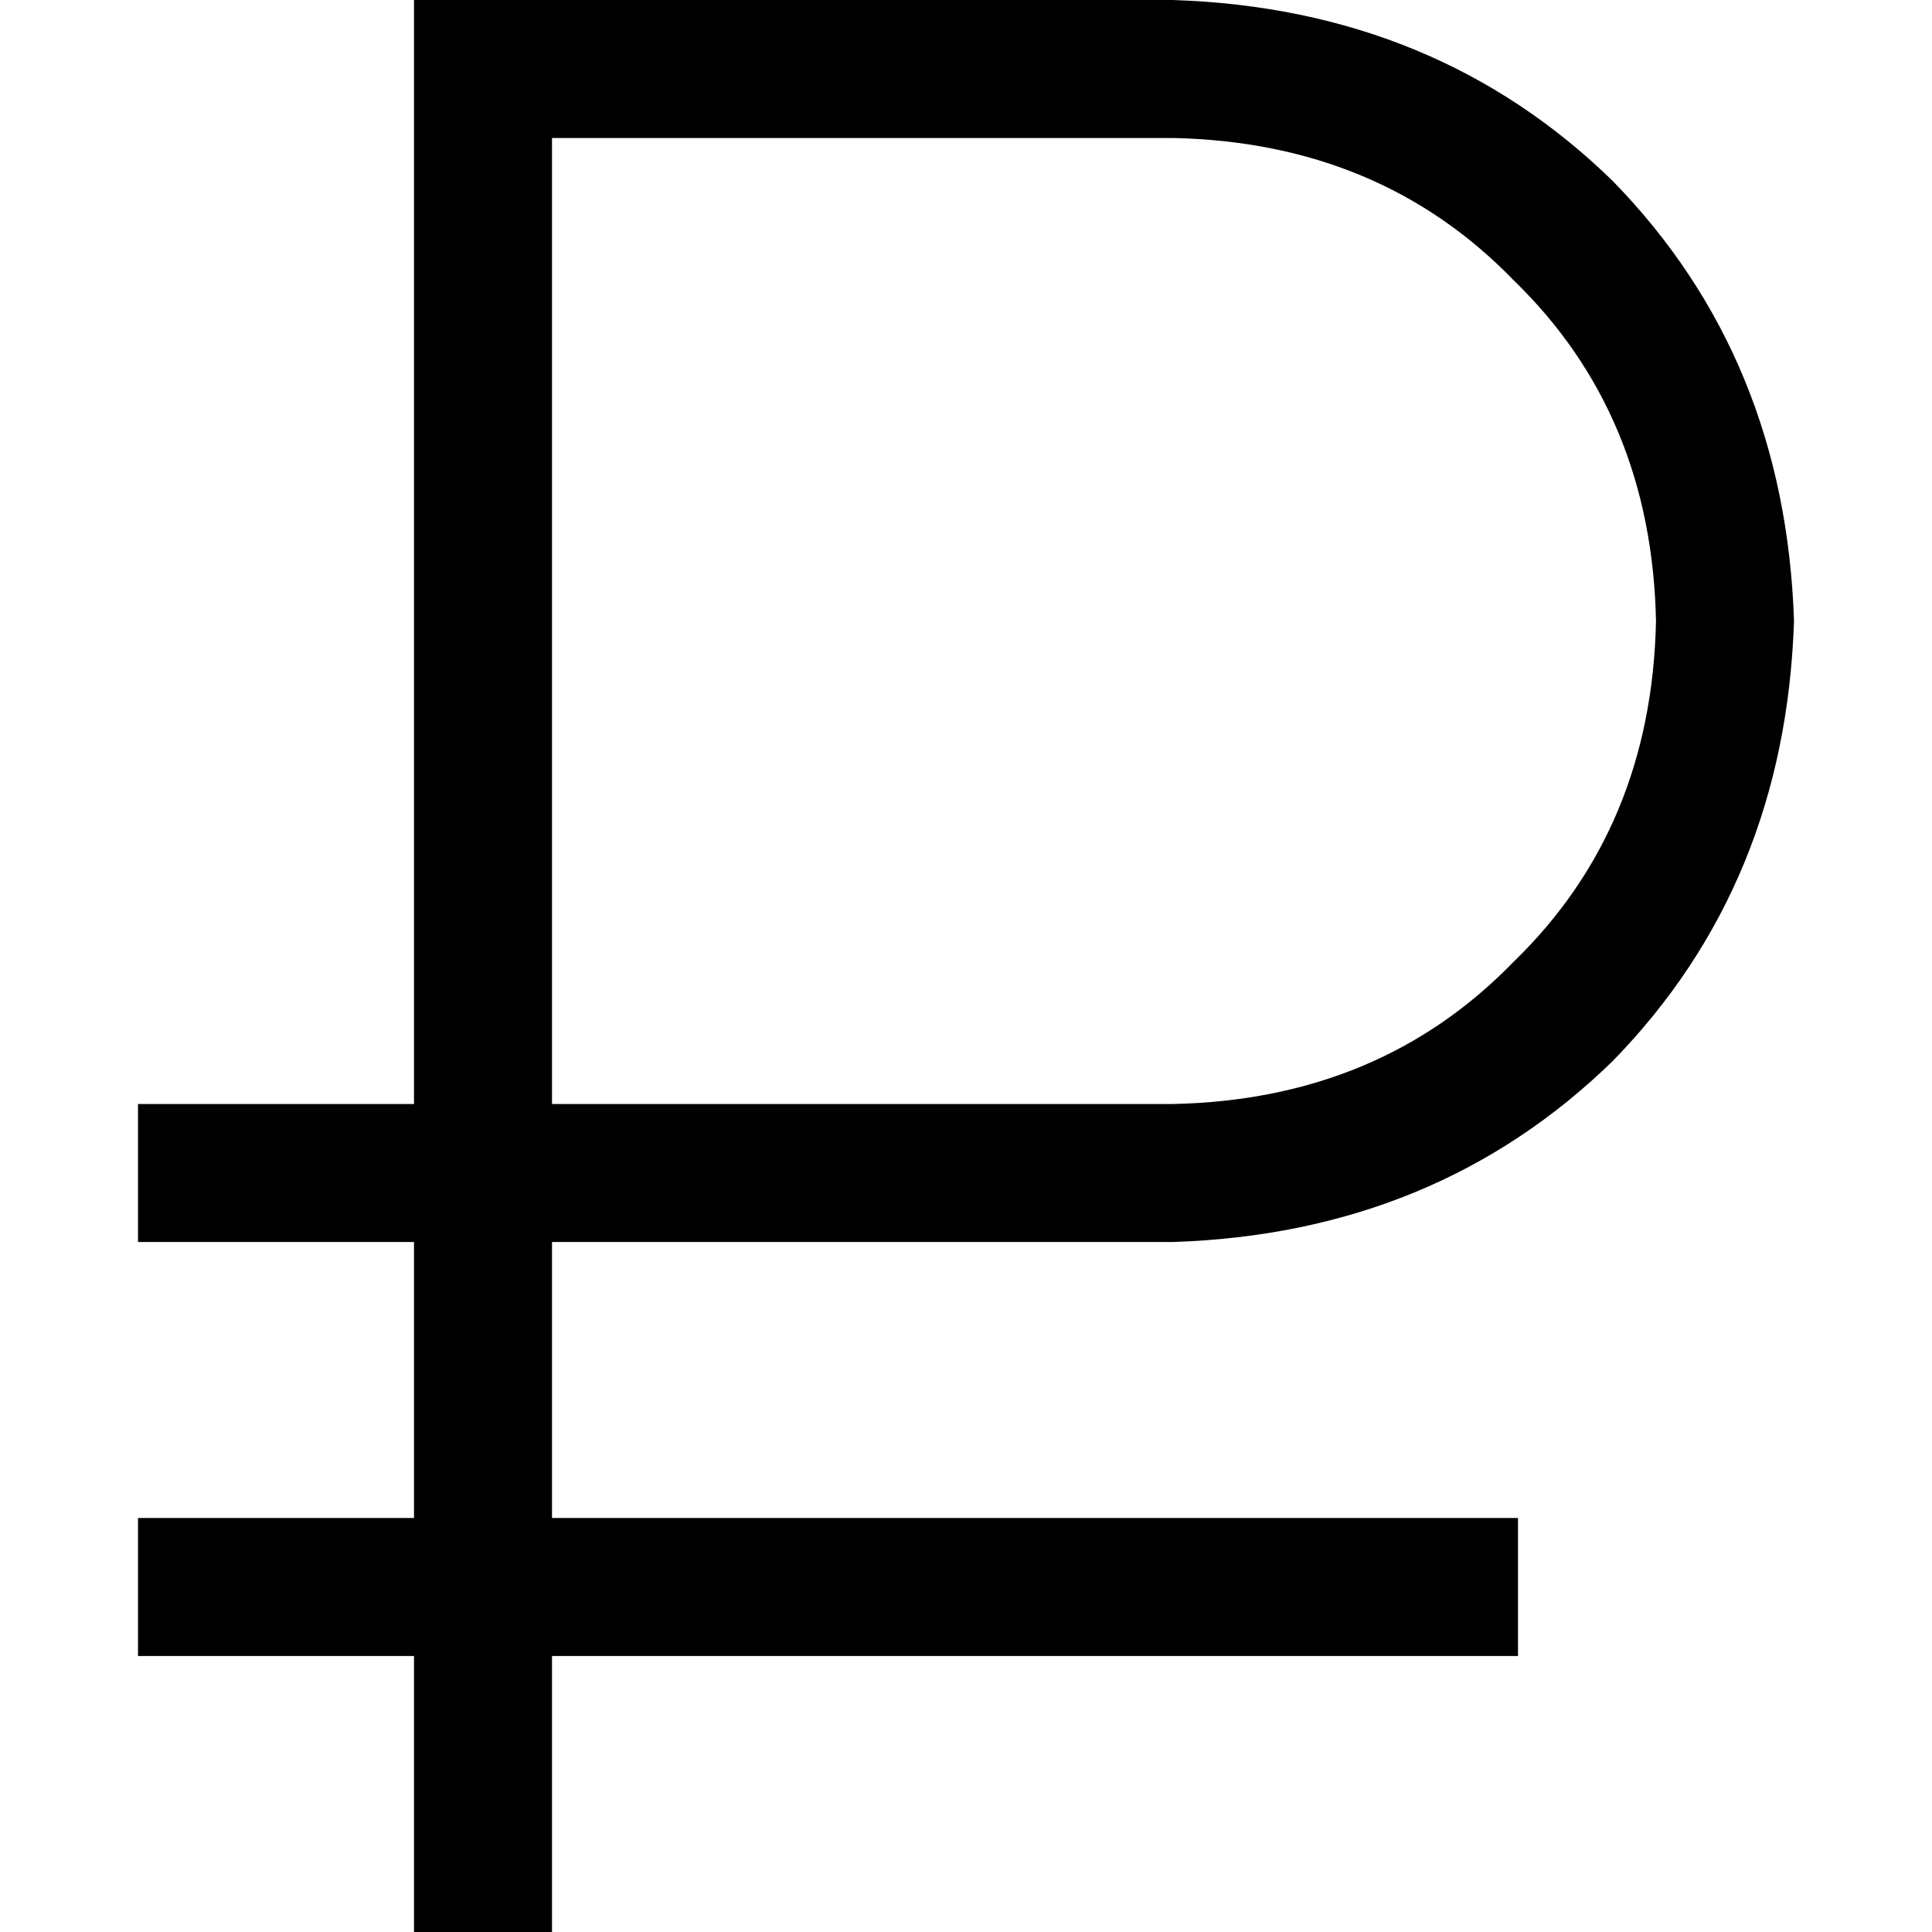 <svg xmlns="http://www.w3.org/2000/svg" viewBox="0 0 512 512">
  <path d="M 128 0 L 109.714 0 L 109.714 18.286 L 109.714 292.571 L 36.571 292.571 L 36.571 329.143 L 109.714 329.143 L 109.714 402.286 L 36.571 402.286 L 36.571 438.857 L 109.714 438.857 L 109.714 493.714 L 109.714 512 L 146.286 512 L 146.286 493.714 L 146.286 438.857 L 402.286 438.857 L 402.286 402.286 L 146.286 402.286 L 146.286 329.143 L 310.857 329.143 Q 380.571 326.857 427.429 281.143 Q 473.143 234.286 475.429 164.571 Q 473.143 94.857 427.429 48 Q 380.571 2.286 310.857 0 L 128 0 L 128 0 Z M 146.286 292.571 L 146.286 36.571 L 310.857 36.571 Q 365.714 37.714 401.143 74.286 Q 437.714 109.714 438.857 164.571 Q 437.714 219.429 401.143 254.857 Q 365.714 291.429 310.857 292.571 L 146.286 292.571 L 146.286 292.571 Z" />
</svg>